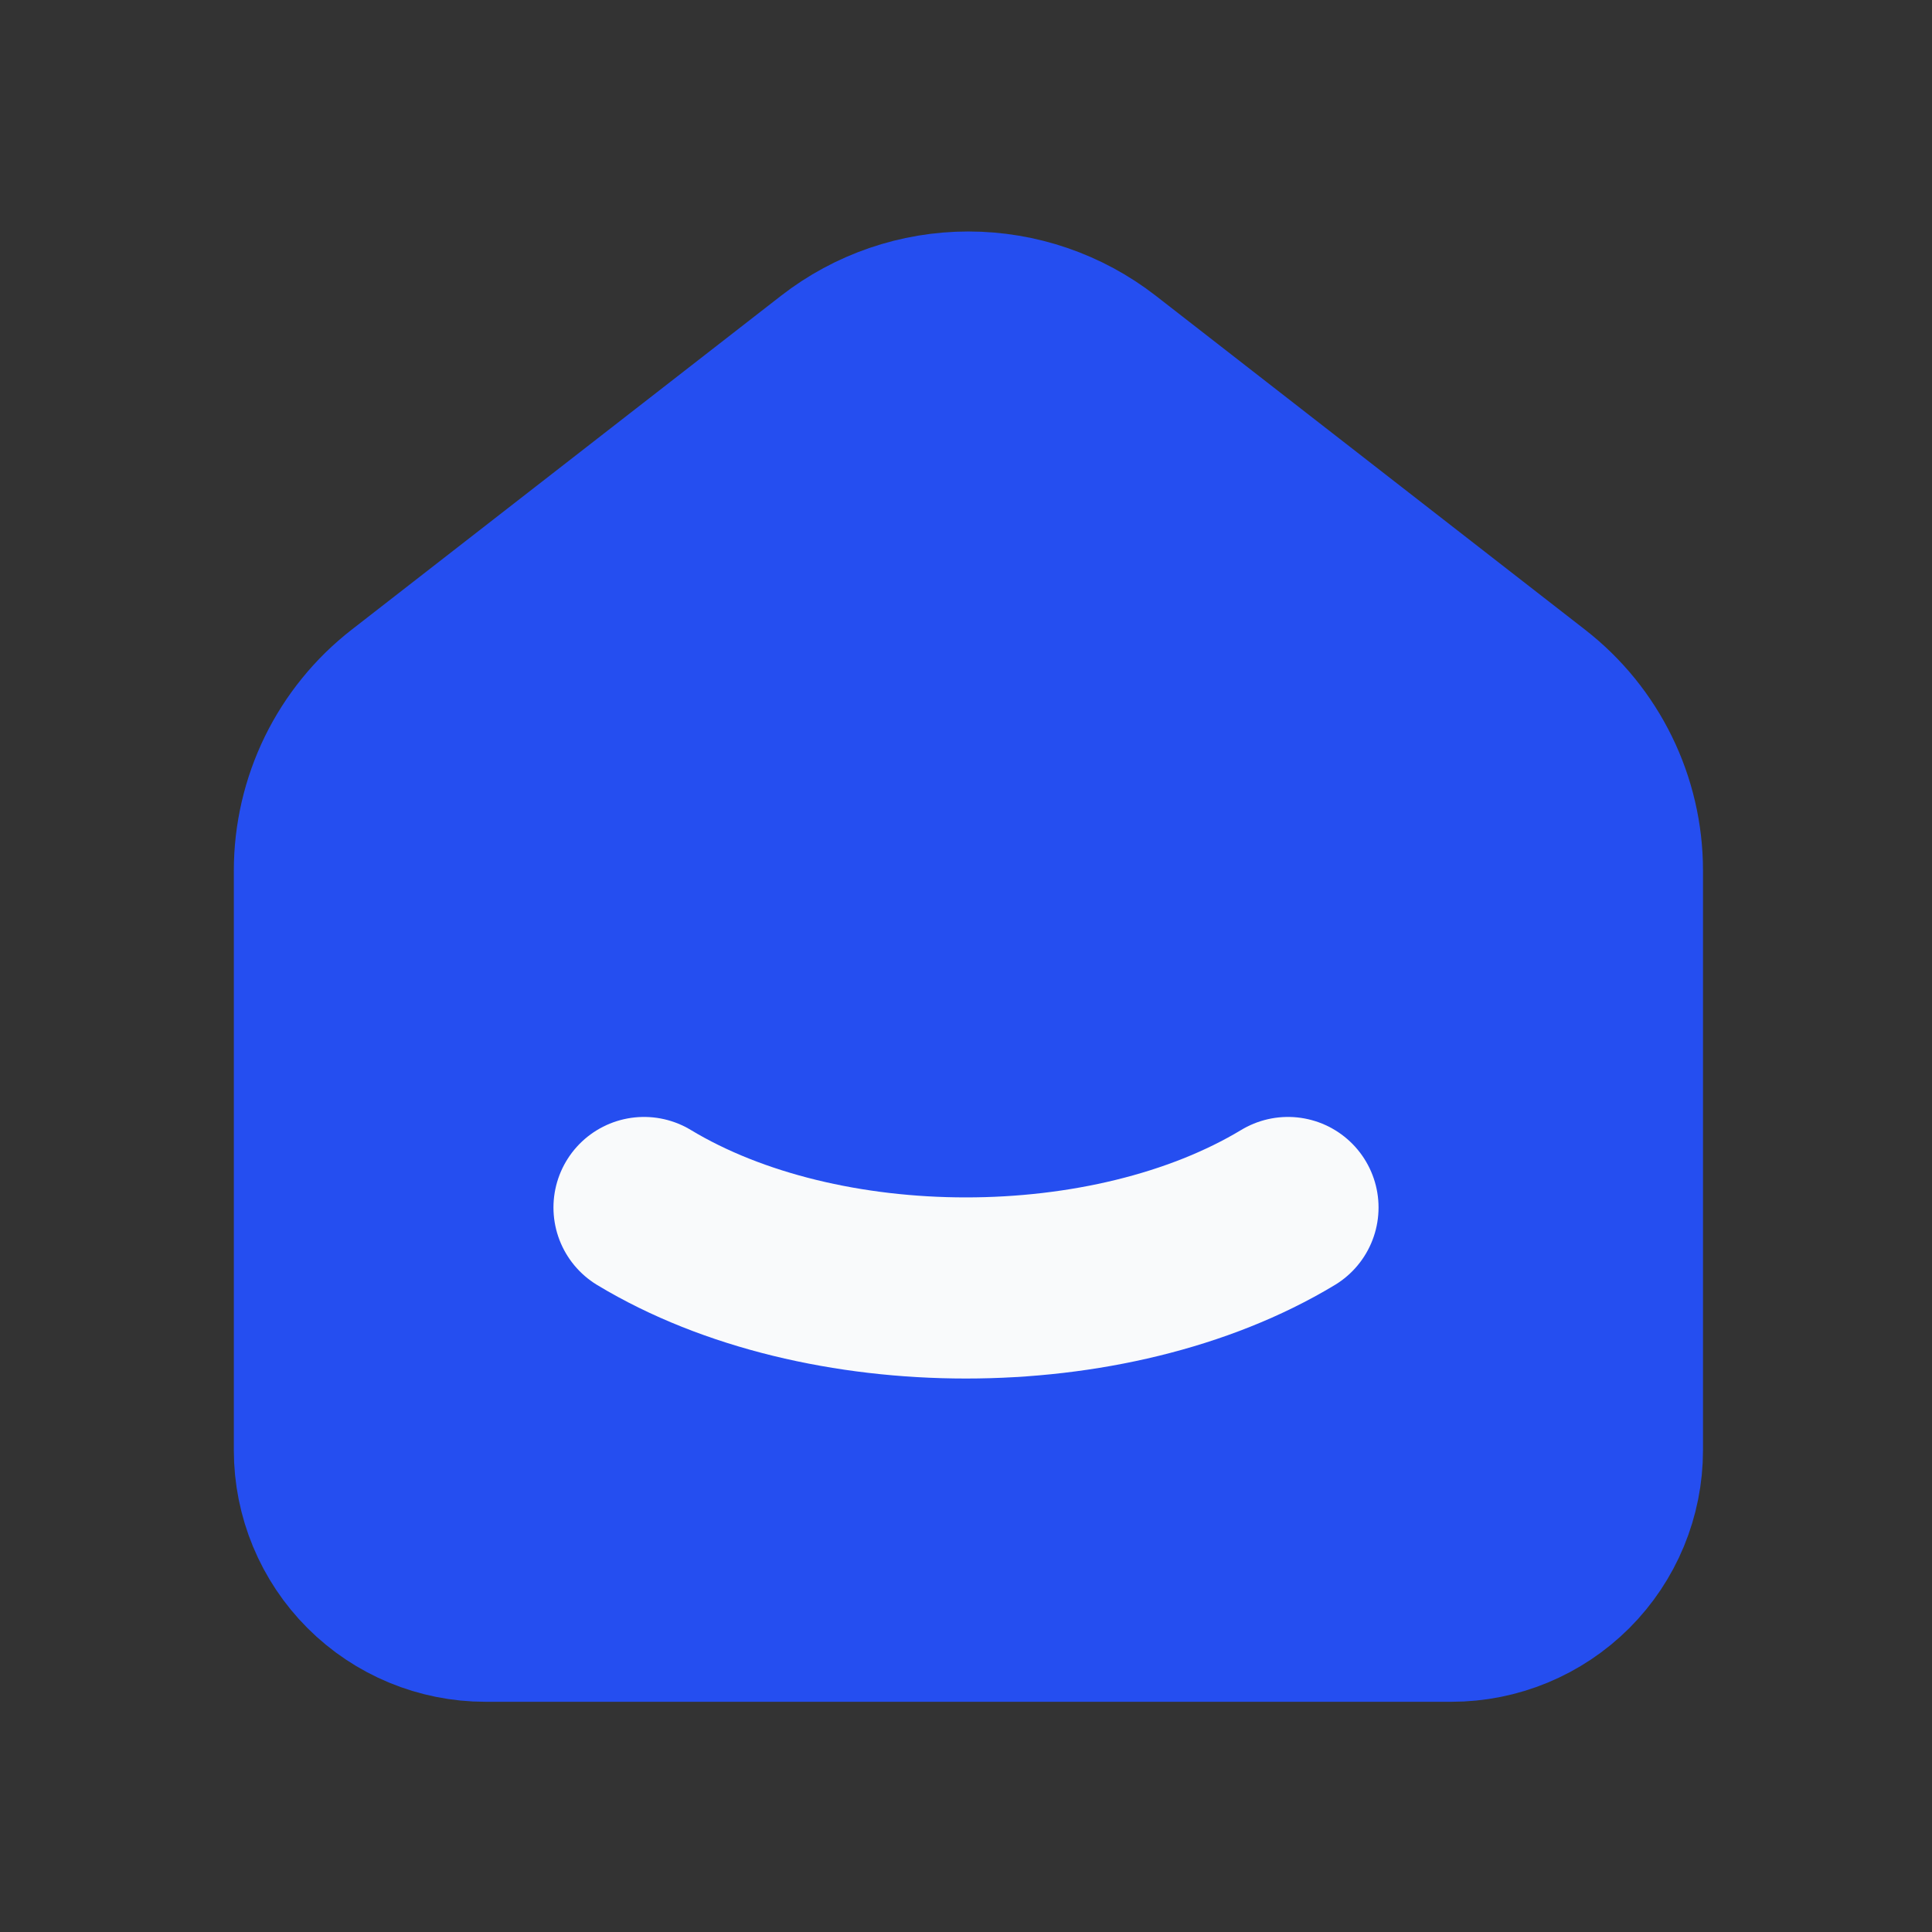 <svg width="32" height="32" viewBox="0 0 32 32" fill="none" xmlns="http://www.w3.org/2000/svg">
<rect x="0" y="0" width="32" height="32" fill="#333333" stroke="none"/>
<g clip-path="url(#clip0_155_782)">
<path d="M25.333 11.614L18.223 6.083C17.599 5.598 16.831 5.334 16.04 5.334C15.249 5.334 14.481 5.598 13.857 6.083L6.745 11.614C6.318 11.946 5.972 12.372 5.734 12.858C5.497 13.345 5.373 13.879 5.373 14.42V24.02C5.373 24.728 5.654 25.406 6.154 25.906C6.654 26.406 7.333 26.687 8.04 26.687H24.04C24.747 26.687 25.425 26.406 25.926 25.906C26.426 25.406 26.707 24.728 26.707 24.02V14.42C26.707 13.323 26.2 12.287 25.333 11.614Z" fill="#254EF0" stroke="#254EF0" stroke-width="3" stroke-linecap="round" stroke-linejoin="round"/>
<path d="M21.333 20C18.387 21.777 13.611 21.777 10.667 20" stroke="#F9FAFB" stroke-width="3" stroke-linecap="round" stroke-linejoin="round"/>
</g>
<defs>
<clipPath id="clip0_155_782">
<rect width="32" height="32" fill="white"/>
</clipPath>
</defs>
</svg>
